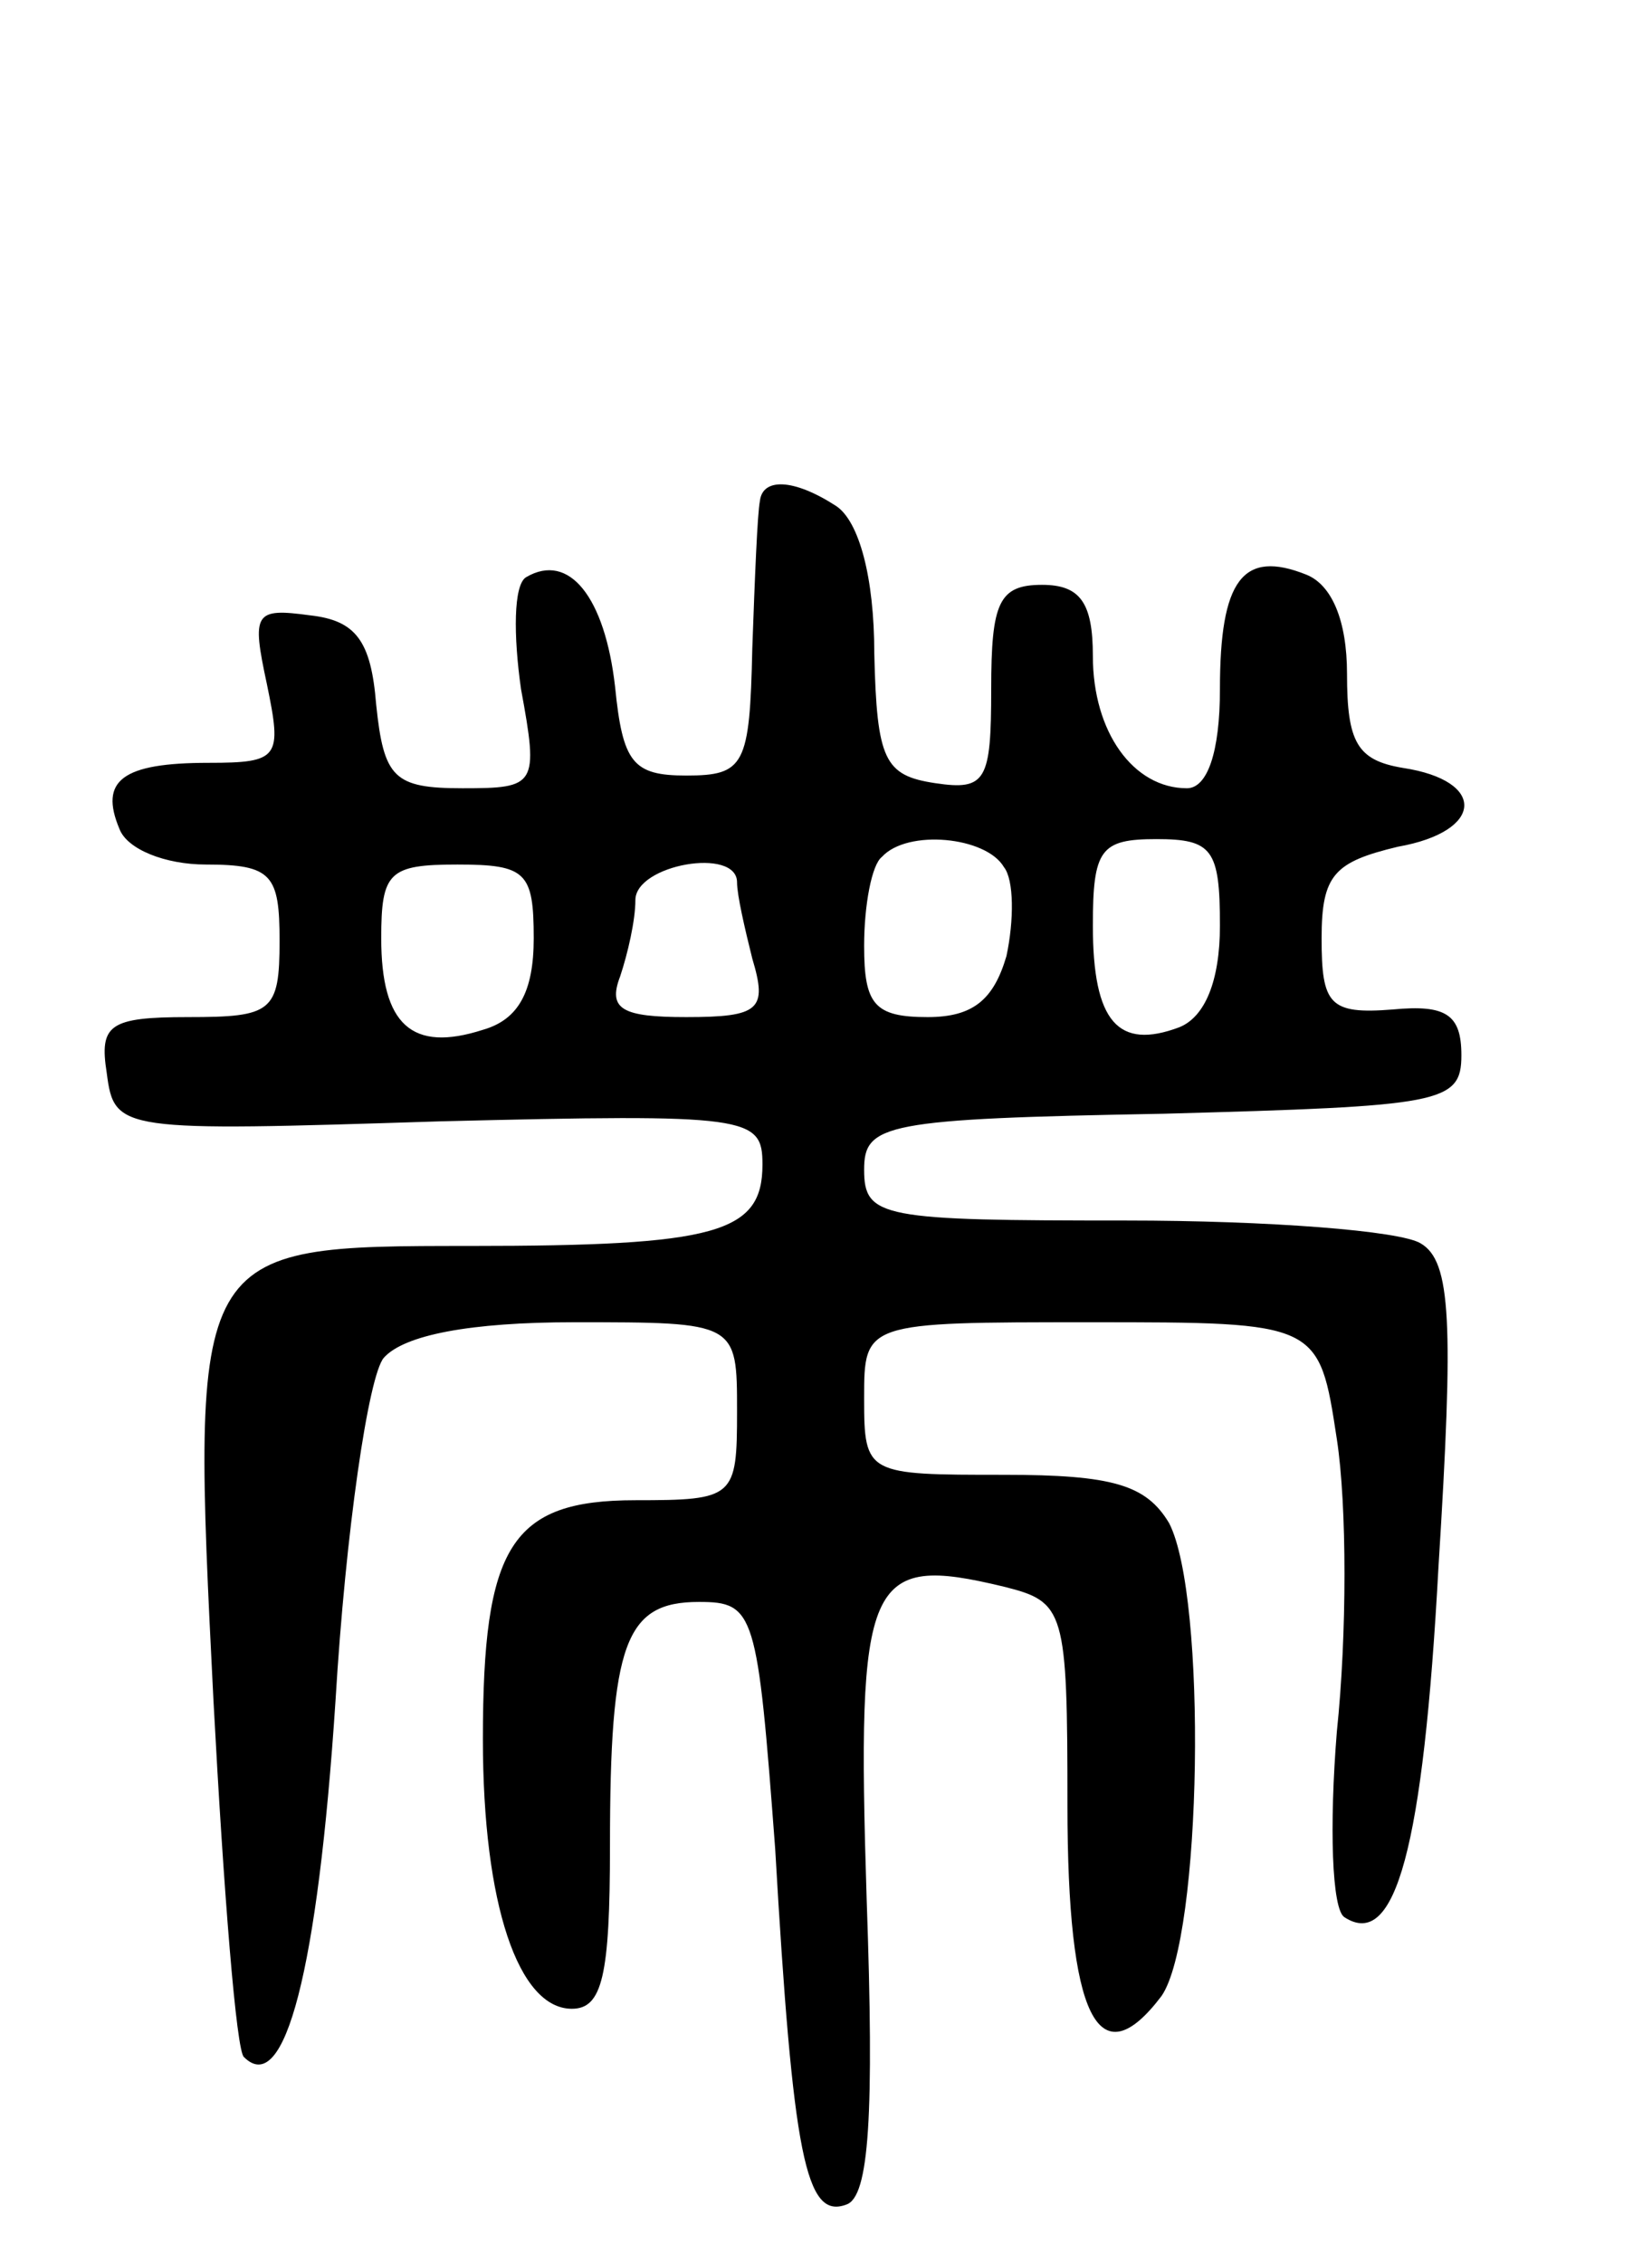 <svg version="1.0" xmlns="http://www.w3.org/2000/svg"
 width="65pt" height="89pt" viewBox="0 0 65 89"
 preserveAspectRatio="xMidYMid meet">
<g transform="translate(0,89) scale(0.1,-0.1)"
fill="#000000" stroke="none">
<path d="M299 693 c-1 -5 -2 -30 -3 -58 -1 -46 -3 -50 -26 -50 -21 0 -25 5
-28 35 -4 35 -18 53 -35 43 -5 -3 -5 -23 -2 -44 7 -38 6 -39 -23 -39 -27 0
-31 4 -34 33 -2 25 -8 33 -26 35 -22 3 -23 1 -17 -27 6 -29 5 -31 -23 -31 -34
0 -43 -7 -35 -26 3 -8 18 -14 34 -14 26 0 29 -4 29 -30 0 -28 -3 -30 -36 -30
-31 0 -35 -3 -32 -22 3 -23 5 -23 131 -19 122 3 127 2 127 -17 0 -27 -18 -32
-115 -32 -110 0 -110 0 -101 -179 4 -75 9 -138 12 -140 16 -16 29 34 36 140 4
67 13 128 19 135 8 9 34 14 75 14 64 0 64 0 64 -35 0 -34 -1 -35 -40 -35 -49
0 -60 -18 -60 -94 0 -65 14 -106 35 -106 12 0 15 13 15 64 0 80 6 96 35 96 22
0 23 -4 30 -97 7 -121 12 -146 28 -140 9 3 11 35 8 120 -4 127 0 136 54 123
24 -6 25 -9 25 -86 0 -83 12 -108 37 -75 16 23 18 157 3 186 -9 15 -22 19 -65
19 -54 0 -55 0 -55 30 0 30 0 30 89 30 90 0 90 0 97 -46 4 -26 4 -77 0 -115
-3 -37 -2 -70 3 -73 20 -13 31 27 37 138 6 96 5 120 -7 127 -8 5 -60 9 -116 9
-96 0 -103 1 -103 20 0 18 8 20 118 22 109 3 117 4 117 23 0 16 -6 20 -27 18
-25 -2 -28 2 -28 28 0 25 5 30 30 36 34 6 35 26 2 31 -18 3 -22 10 -22 37 0
21 -6 35 -16 39 -25 10 -34 -2 -34 -45 0 -25 -5 -39 -13 -39 -21 0 -37 22 -37
52 0 21 -5 28 -20 28 -17 0 -20 -7 -20 -41 0 -36 -2 -40 -22 -37 -20 3 -23 9
-24 51 0 30 -6 52 -15 58 -17 11 -29 11 -30 2z m96 -144 c4 -5 4 -21 1 -35 -5
-17 -13 -24 -31 -24 -21 0 -25 5 -25 28 0 16 3 32 7 35 10 11 41 8 48 -4z m85
-23 c0 -22 -6 -36 -16 -40 -24 -9 -34 2 -34 40 0 30 3 34 25 34 22 0 25 -4 25
-34z m-270 -5 c0 -21 -6 -32 -20 -36 -28 -9 -40 2 -40 36 0 26 3 29 30 29 27
0 30 -3 30 -29z m80 22 c0 -5 3 -18 6 -30 6 -20 3 -23 -26 -23 -25 0 -31 3
-26 16 3 9 6 22 6 30 0 14 40 21 40 7z"/>
</g>
</svg>
